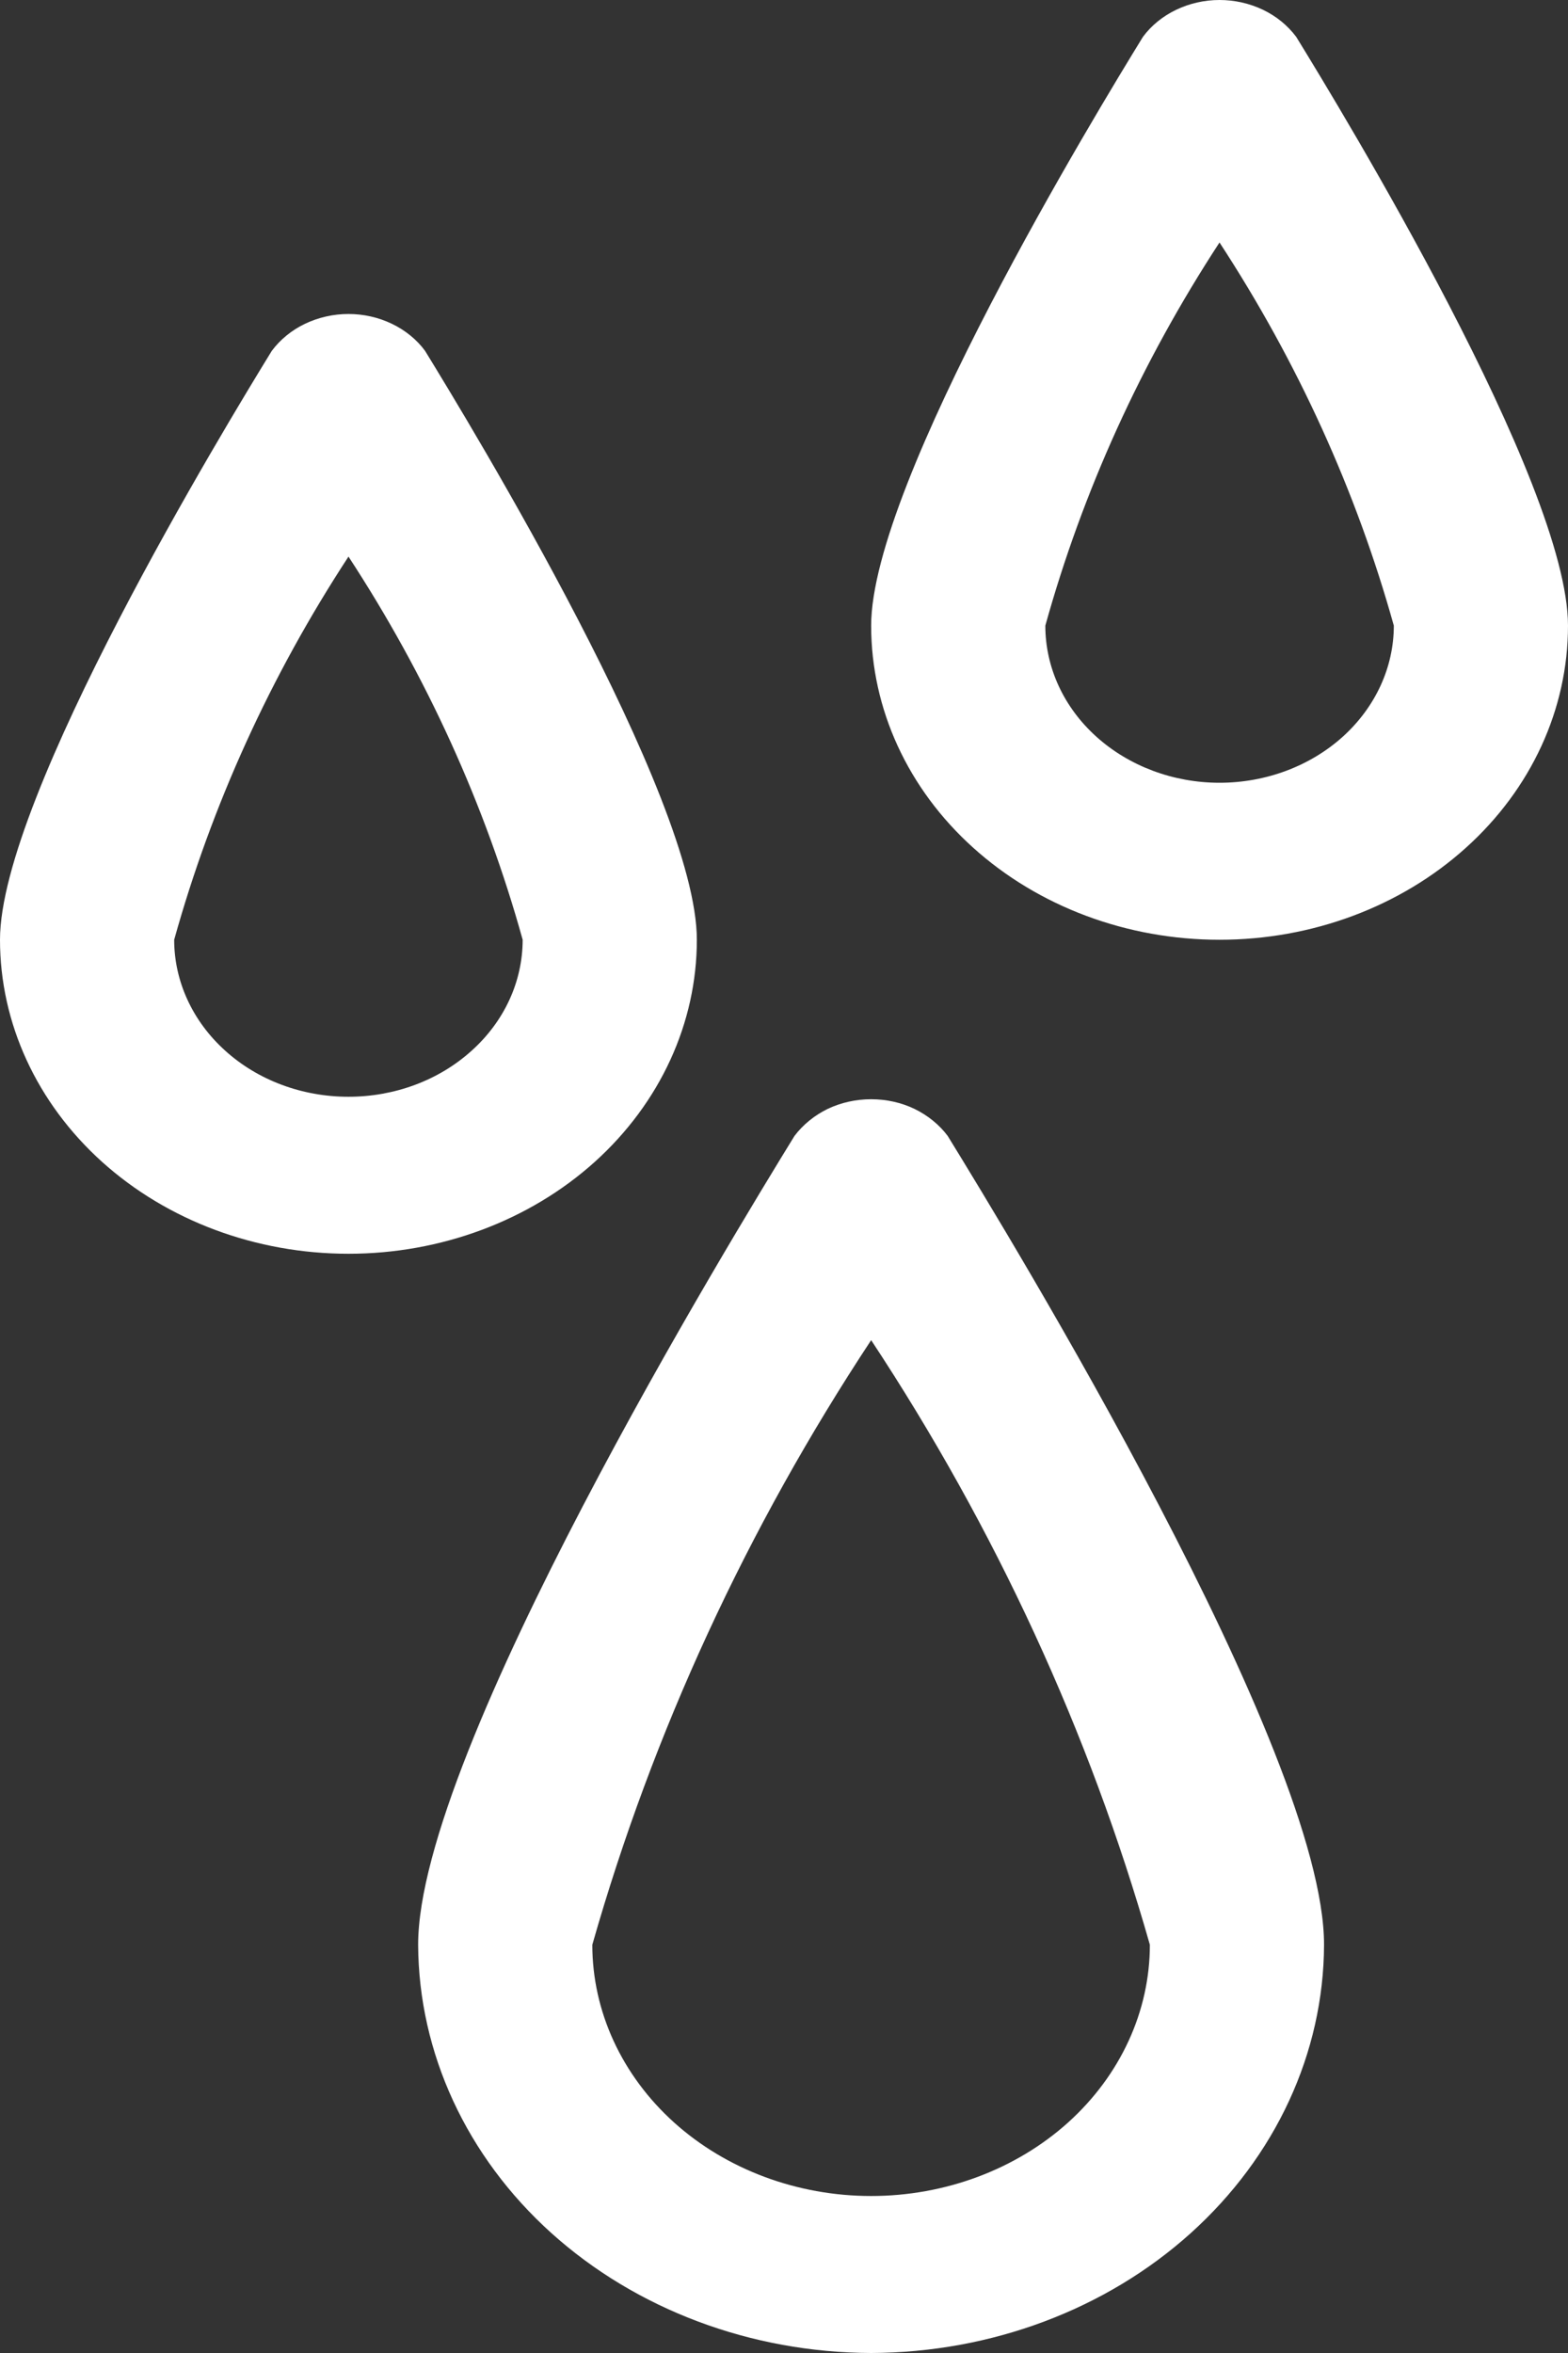 <svg width="12" height="18" viewBox="0 0 12 18" fill="none" xmlns="http://www.w3.org/2000/svg">
<rect x="0" y="0" width="12" height="18" fill="#333333" stroke="none"/>
<path d="M6.667 18C5.748 17.997 4.869 17.667 4.219 17.082C3.57 16.497 3.204 15.704 3.2 14.877C3.2 13.399 5.6 9.471 6.08 8.69C6.145 8.604 6.232 8.533 6.334 8.483C6.437 8.434 6.551 8.409 6.667 8.409C6.783 8.409 6.897 8.434 6.999 8.483C7.101 8.533 7.189 8.604 7.253 8.69C7.733 9.471 10.133 13.399 10.133 14.877C10.13 15.704 9.763 16.497 9.114 17.082C8.465 17.667 7.585 17.997 6.667 18ZM6.667 10.252C5.715 11.694 4.996 13.252 4.533 14.877C4.533 15.386 4.758 15.875 5.158 16.236C5.558 16.596 6.101 16.799 6.667 16.799C7.232 16.799 7.775 16.596 8.175 16.236C8.575 15.875 8.8 15.386 8.8 14.877C8.337 13.252 7.619 11.694 6.667 10.252ZM2.667 9.591C1.959 9.591 1.281 9.338 0.781 8.888C0.281 8.437 0 7.826 0 7.189C0 6.096 1.733 3.249 2.08 2.684C2.145 2.597 2.232 2.526 2.334 2.477C2.437 2.428 2.551 2.402 2.667 2.402C2.783 2.402 2.897 2.428 2.999 2.477C3.101 2.526 3.189 2.597 3.253 2.684C3.6 3.249 5.333 6.096 5.333 7.189C5.333 7.826 5.052 8.437 4.552 8.888C4.052 9.338 3.374 9.591 2.667 9.591ZM2.667 4.258C2.069 5.172 1.62 6.159 1.333 7.189C1.333 7.507 1.474 7.813 1.724 8.038C1.974 8.264 2.313 8.39 2.667 8.39C3.02 8.39 3.359 8.264 3.609 8.038C3.86 7.813 4 7.507 4 7.189C3.714 6.159 3.265 5.172 2.667 4.258ZM9.333 7.189C8.626 7.189 7.948 6.936 7.448 6.485C6.948 6.035 6.667 5.424 6.667 4.786C6.667 3.693 8.4 0.846 8.747 0.282C8.811 0.195 8.899 0.124 9.001 0.075C9.103 0.026 9.217 0 9.333 0C9.449 0 9.563 0.026 9.666 0.075C9.768 0.124 9.855 0.195 9.92 0.282C10.267 0.846 12 3.693 12 4.786C12 5.424 11.719 6.035 11.219 6.485C10.719 6.936 10.041 7.189 9.333 7.189ZM9.333 1.855C8.735 2.77 8.286 3.757 8 4.786C8 5.105 8.14 5.41 8.391 5.636C8.641 5.861 8.98 5.988 9.333 5.988C9.687 5.988 10.026 5.861 10.276 5.636C10.526 5.41 10.667 5.105 10.667 4.786C10.38 3.757 9.931 2.77 9.333 1.855Z" fill="white"/>
</svg>
